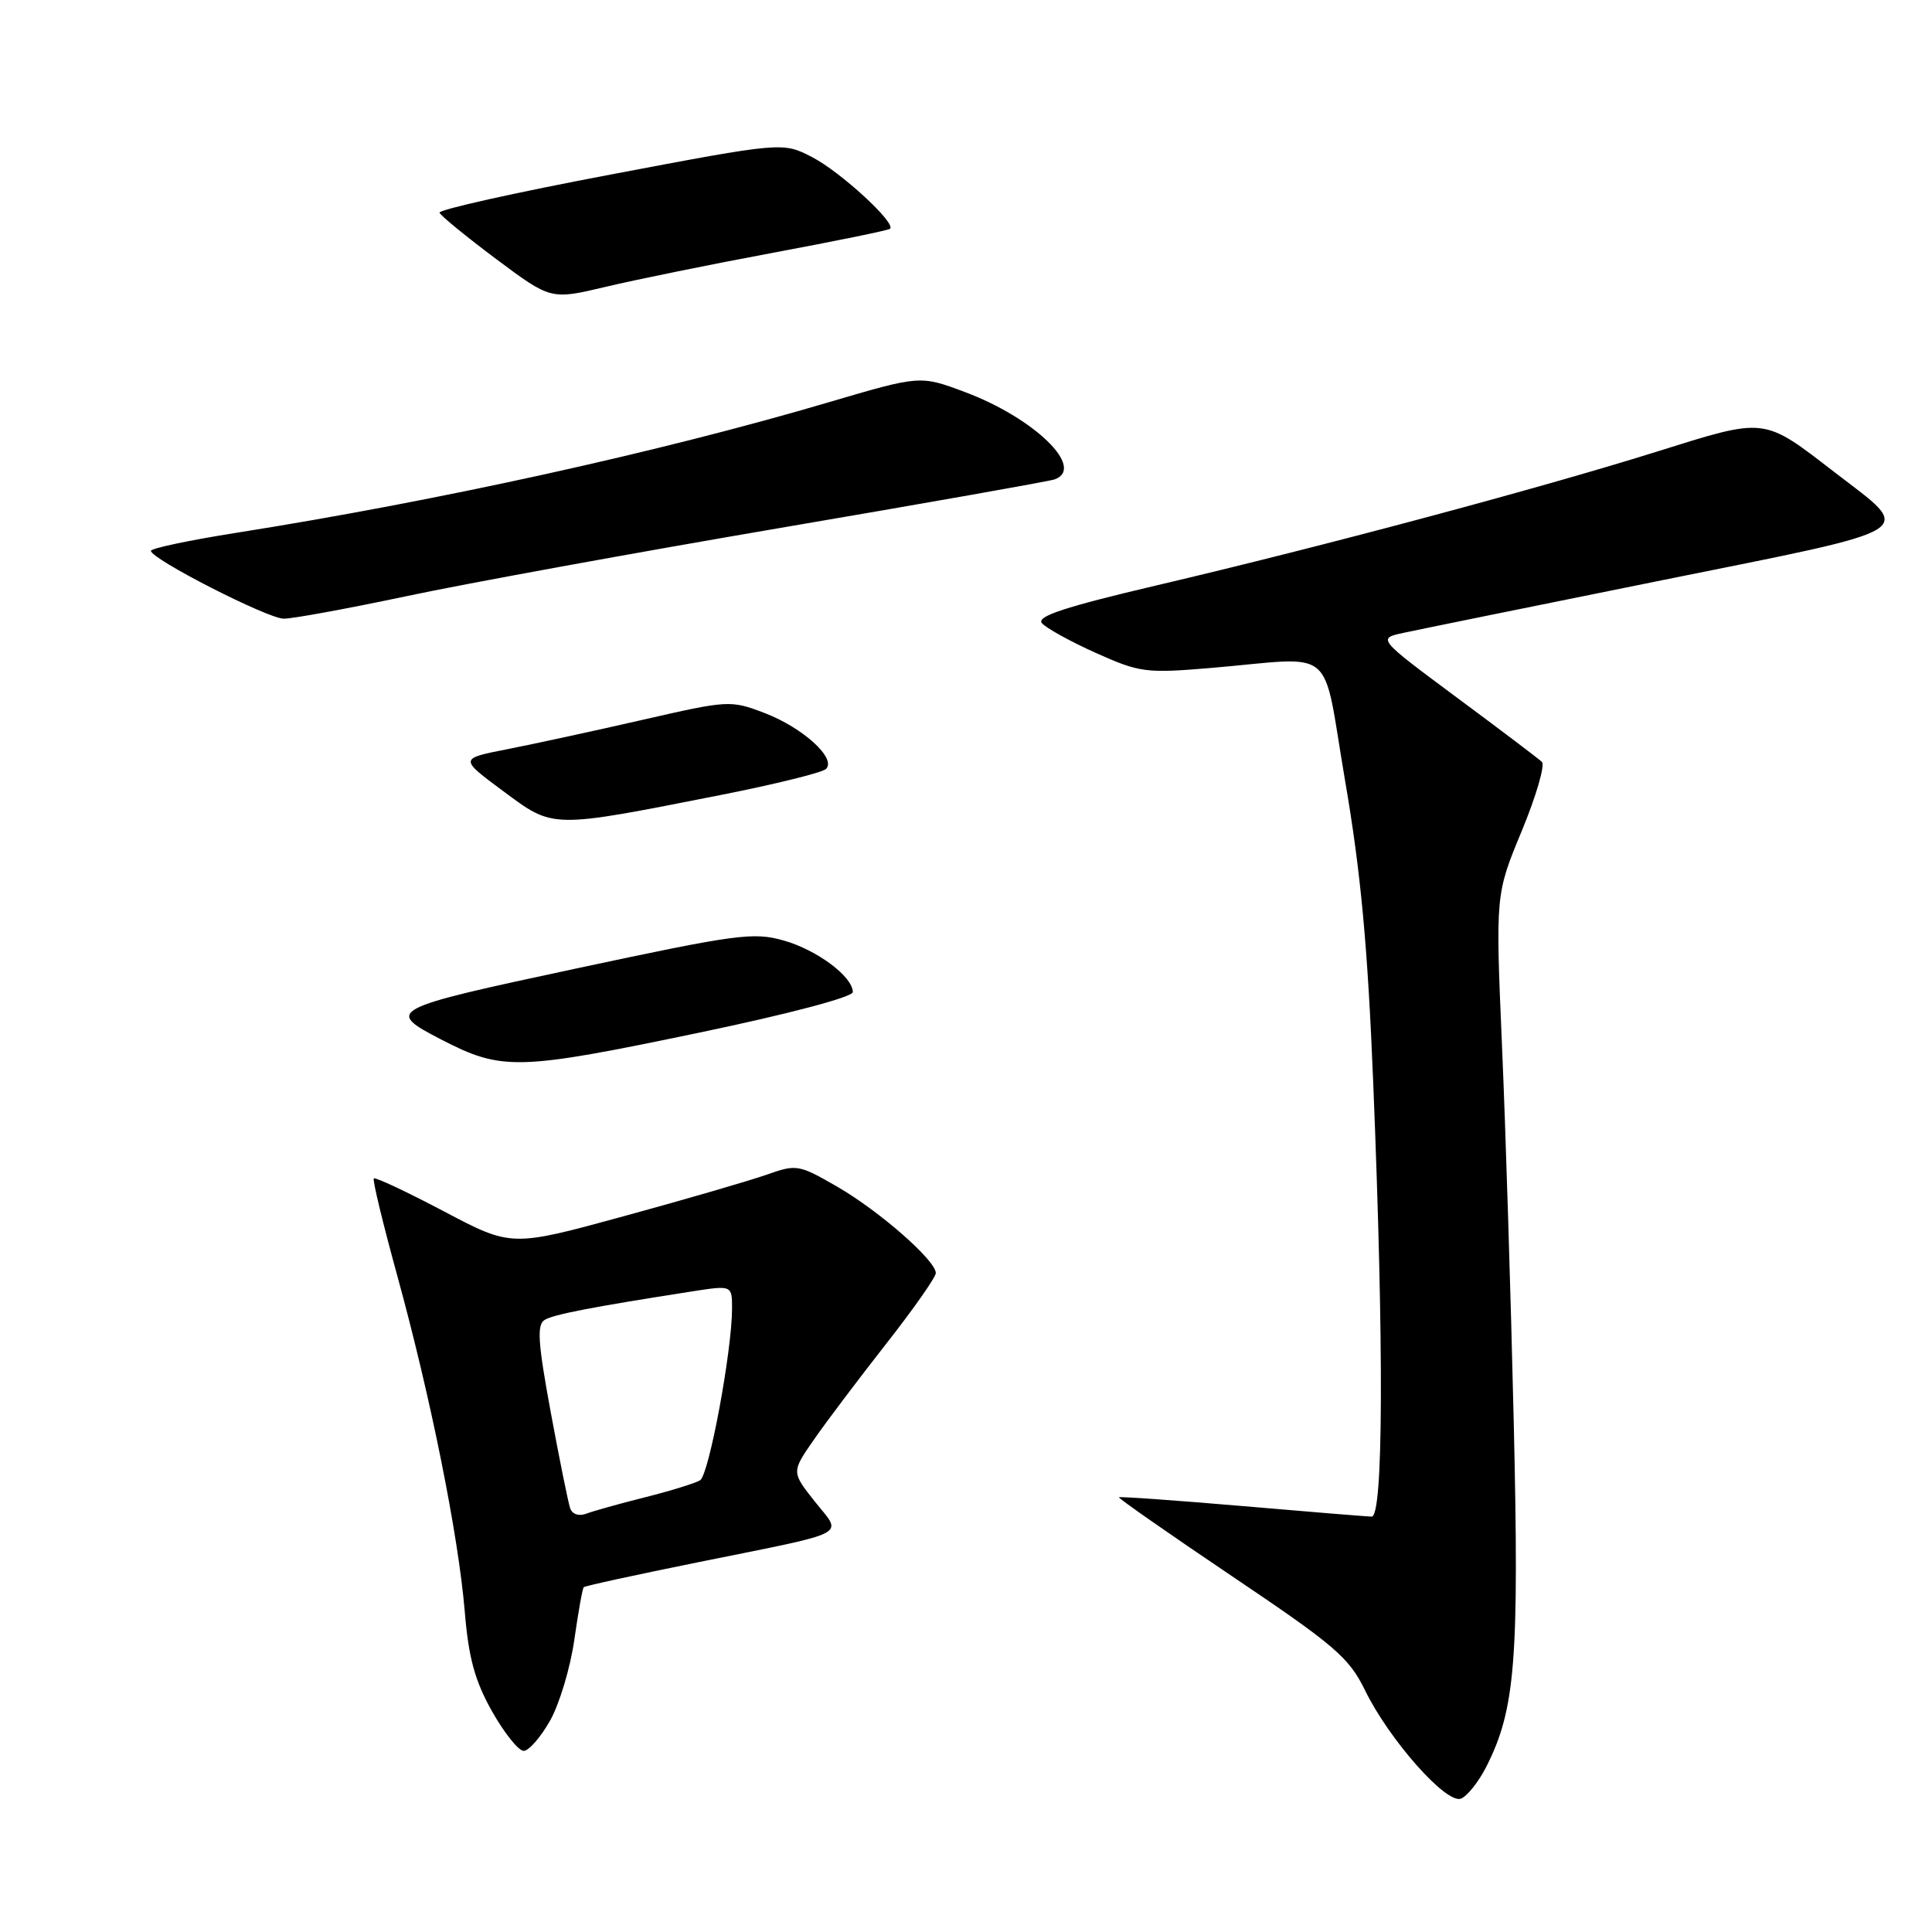 <?xml version="1.0" encoding="UTF-8" standalone="no"?>
<!DOCTYPE svg PUBLIC "-//W3C//DTD SVG 1.1//EN" "http://www.w3.org/Graphics/SVG/1.1/DTD/svg11.dtd" >
<svg xmlns="http://www.w3.org/2000/svg" xmlns:xlink="http://www.w3.org/1999/xlink" version="1.1" viewBox="0 0 256 256">
 <g >
 <path fill="currentColor"
d=" M 196.93 234.13 C 200.79 226.51 201.31 220.11 200.58 188.50 C 200.20 172.00 199.50 149.50 199.02 138.50 C 198.16 118.50 198.16 118.50 201.64 110.11 C 203.55 105.49 204.75 101.37 204.31 100.95 C 203.86 100.53 198.78 96.68 193.00 92.40 C 182.50 84.60 182.50 84.60 186.00 83.85 C 187.93 83.43 203.32 80.30 220.20 76.89 C 255.11 69.85 253.69 70.73 243.11 62.59 C 233.53 55.21 234.11 55.28 219.42 59.88 C 203.76 64.78 175.26 72.40 153.28 77.56 C 141.19 80.40 137.31 81.67 138.05 82.56 C 138.59 83.21 141.80 84.99 145.19 86.51 C 151.04 89.13 151.83 89.23 160.43 88.51 C 177.38 87.07 175.10 85.15 178.24 103.50 C 180.31 115.56 181.23 125.42 181.96 143.50 C 183.39 178.58 183.30 201.01 181.75 200.96 C 181.06 200.94 173.30 200.31 164.50 199.55 C 155.70 198.80 148.40 198.28 148.27 198.40 C 148.15 198.52 154.90 203.23 163.27 208.87 C 176.87 218.02 178.75 219.63 180.86 223.95 C 184.06 230.51 191.64 239.08 193.58 238.33 C 194.41 238.01 195.91 236.12 196.93 234.13 Z  M 72.90 227.97 C 74.14 225.76 75.58 220.95 76.10 217.28 C 76.62 213.62 77.18 210.48 77.35 210.31 C 77.52 210.14 84.37 208.65 92.58 206.99 C 113.07 202.84 111.64 203.59 107.96 198.95 C 104.87 195.05 104.87 195.05 107.84 190.77 C 109.47 188.42 113.77 182.72 117.40 178.09 C 121.03 173.47 124.00 169.23 124.00 168.69 C 124.00 167.02 116.54 160.48 110.95 157.25 C 105.84 154.30 105.55 154.25 101.59 155.65 C 99.34 156.44 90.81 158.93 82.63 161.16 C 67.76 165.23 67.76 165.23 58.82 160.51 C 53.90 157.92 49.72 155.95 49.53 156.15 C 49.34 156.34 50.74 162.12 52.63 169.00 C 57.06 185.11 60.73 203.38 61.58 213.50 C 62.09 219.69 62.91 222.68 65.19 226.75 C 66.82 229.64 68.71 232.00 69.39 232.00 C 70.07 232.00 71.65 230.19 72.90 227.97 Z  M 92.75 136.81 C 104.44 134.37 113.00 132.11 113.00 131.46 C 113.00 129.42 108.29 125.89 103.87 124.63 C 99.84 123.48 97.68 123.77 76.26 128.35 C 51.43 133.66 51.01 133.88 58.42 137.72 C 66.54 141.92 68.54 141.86 92.75 136.81 Z  M 95.50 105.34 C 102.65 103.93 108.92 102.38 109.44 101.90 C 110.90 100.53 106.40 96.42 101.29 94.47 C 96.80 92.76 96.51 92.78 85.11 95.39 C 78.72 96.85 70.66 98.60 67.18 99.28 C 60.86 100.52 60.86 100.52 66.68 104.83 C 73.41 109.82 72.84 109.81 95.50 105.34 Z  M 53.94 78.98 C 61.79 77.31 84.02 73.26 103.35 69.96 C 122.68 66.67 139.06 63.77 139.75 63.52 C 143.88 62.02 137.05 55.38 127.81 51.93 C 121.92 49.73 121.92 49.73 109.71 53.33 C 87.44 59.90 58.12 66.36 31.25 70.61 C 25.06 71.59 20.00 72.66 20.00 72.99 C 20.00 74.07 35.43 81.95 37.59 81.98 C 38.74 81.99 46.10 80.64 53.94 78.98 Z  M 102.50 33.48 C 110.75 31.94 117.69 30.52 117.93 30.32 C 118.81 29.60 111.37 22.76 107.61 20.82 C 103.71 18.81 103.71 18.81 80.85 23.14 C 68.27 25.52 58.10 27.79 58.24 28.18 C 58.38 28.58 61.76 31.34 65.74 34.32 C 72.99 39.73 72.99 39.73 80.24 38.01 C 84.23 37.06 94.25 35.02 102.50 33.48 Z  M 75.55 199.85 C 75.29 199.11 74.13 193.37 72.97 187.10 C 71.28 177.93 71.12 175.54 72.16 174.90 C 73.35 174.17 78.37 173.20 91.75 171.11 C 97.00 170.30 97.00 170.30 97.00 173.40 C 96.99 179.03 93.94 195.42 92.77 196.14 C 92.14 196.53 88.85 197.55 85.46 198.40 C 82.08 199.25 78.57 200.23 77.66 200.58 C 76.70 200.94 75.82 200.64 75.55 199.85 Z "/>
</g>
</svg>